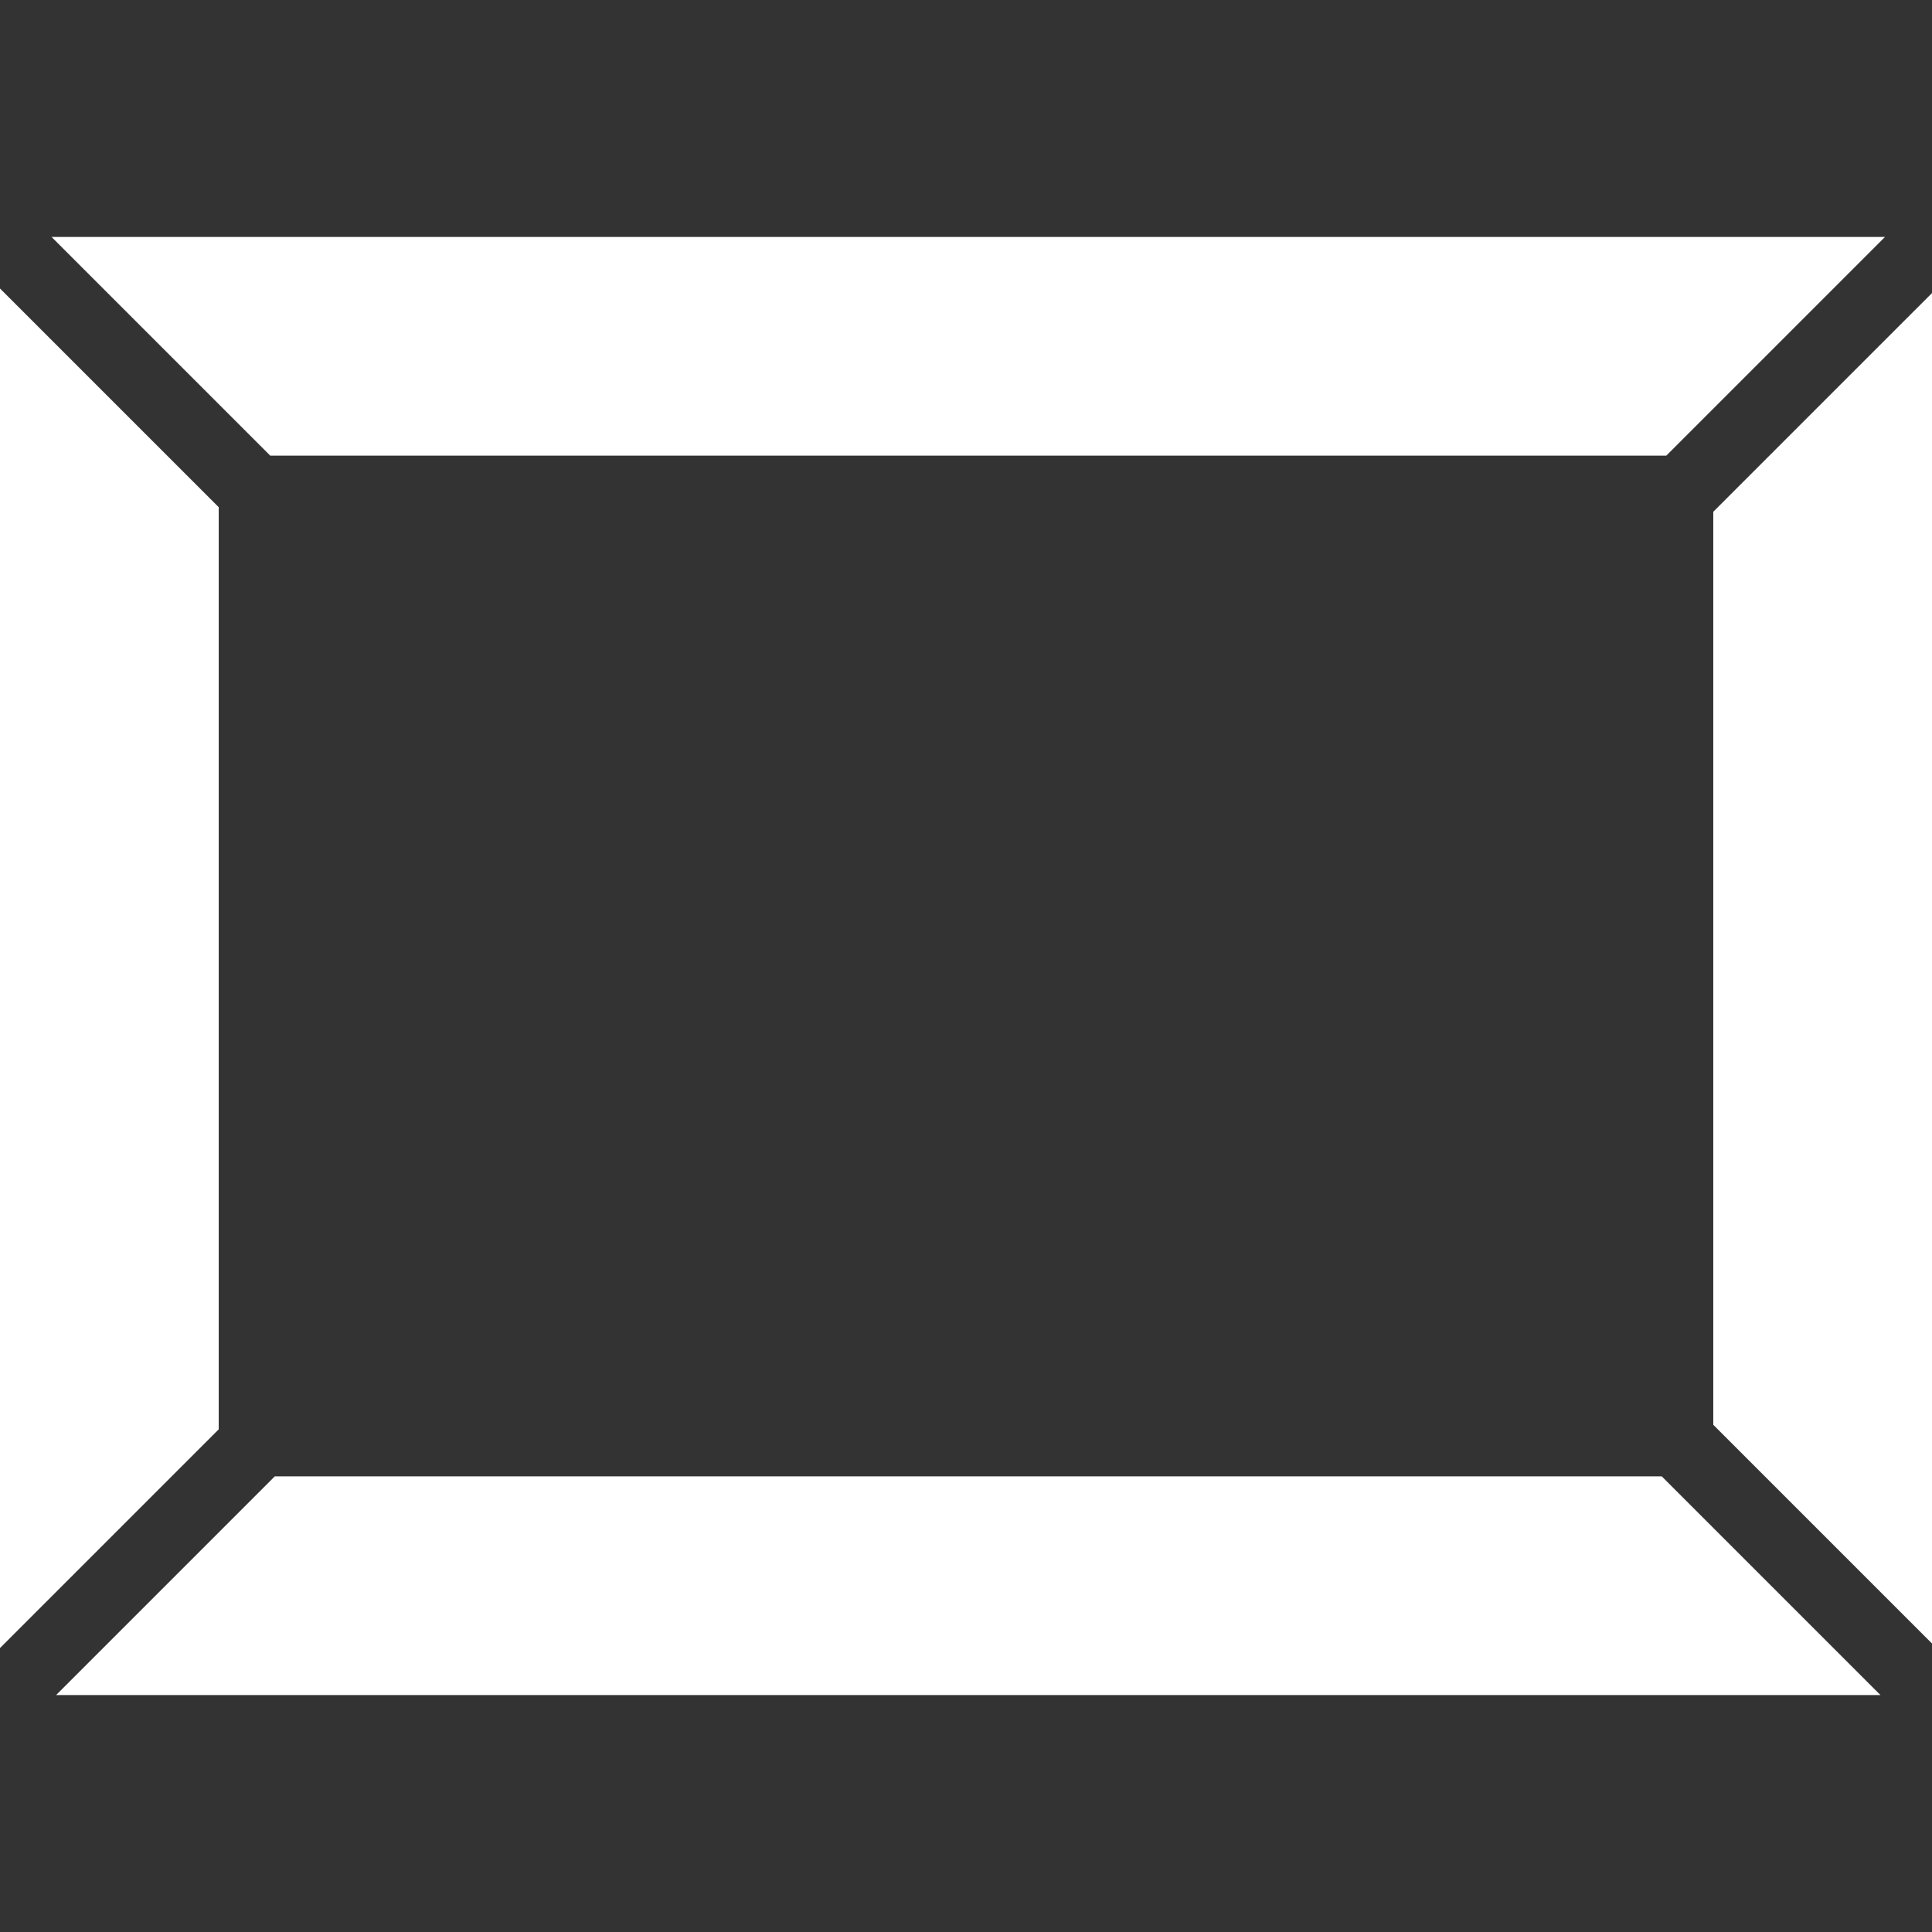 <!DOCTYPE svg PUBLIC "-//W3C//DTD SVG 1.1//EN" "http://www.w3.org/Graphics/SVG/1.1/DTD/svg11.dtd">
<svg fill="#fff" version="1.1" id="Capa_1" xmlns="http://www.w3.org/2000/svg" xmlns:xlink="http://www.w3.org/1999/xlink" x="0px" y="0px"
	 width="325.893px" height="325.893px" viewBox="0 0 325.893 325.893" style="enable-background:new 0 0 325.893 325.893;"
	 xml:space="preserve">
<rect x="0" y="0" width="325.893" height="325.893" fill="#333333" stroke="none"/>
<g>
	<g>
		<polygon points="36.894,39.968 8.695,39.968 27.142,58.415 45.588,76.862 281.072,76.862 299.52,58.415 317.966,39.968 
			288.999,39.968 		"/>
		<polygon points="36.894,241.105 36.894,85.557 18.447,67.11 0,48.663 0,76.862 0,249.031 0,277.998 18.447,259.552 		"/>
		<polygon points="280.304,249.031 46.357,249.031 27.91,267.479 9.464,285.925 36.894,285.925 288.999,285.925 317.197,285.925 
			298.751,267.479 		"/>
		<polygon points="288.999,86.325 288.999,240.336 307.445,258.783 325.893,277.229 325.893,249.031 325.893,76.862 325.893,49.432 
			307.445,67.879 		"/>
	</g>
</g>
</svg>
